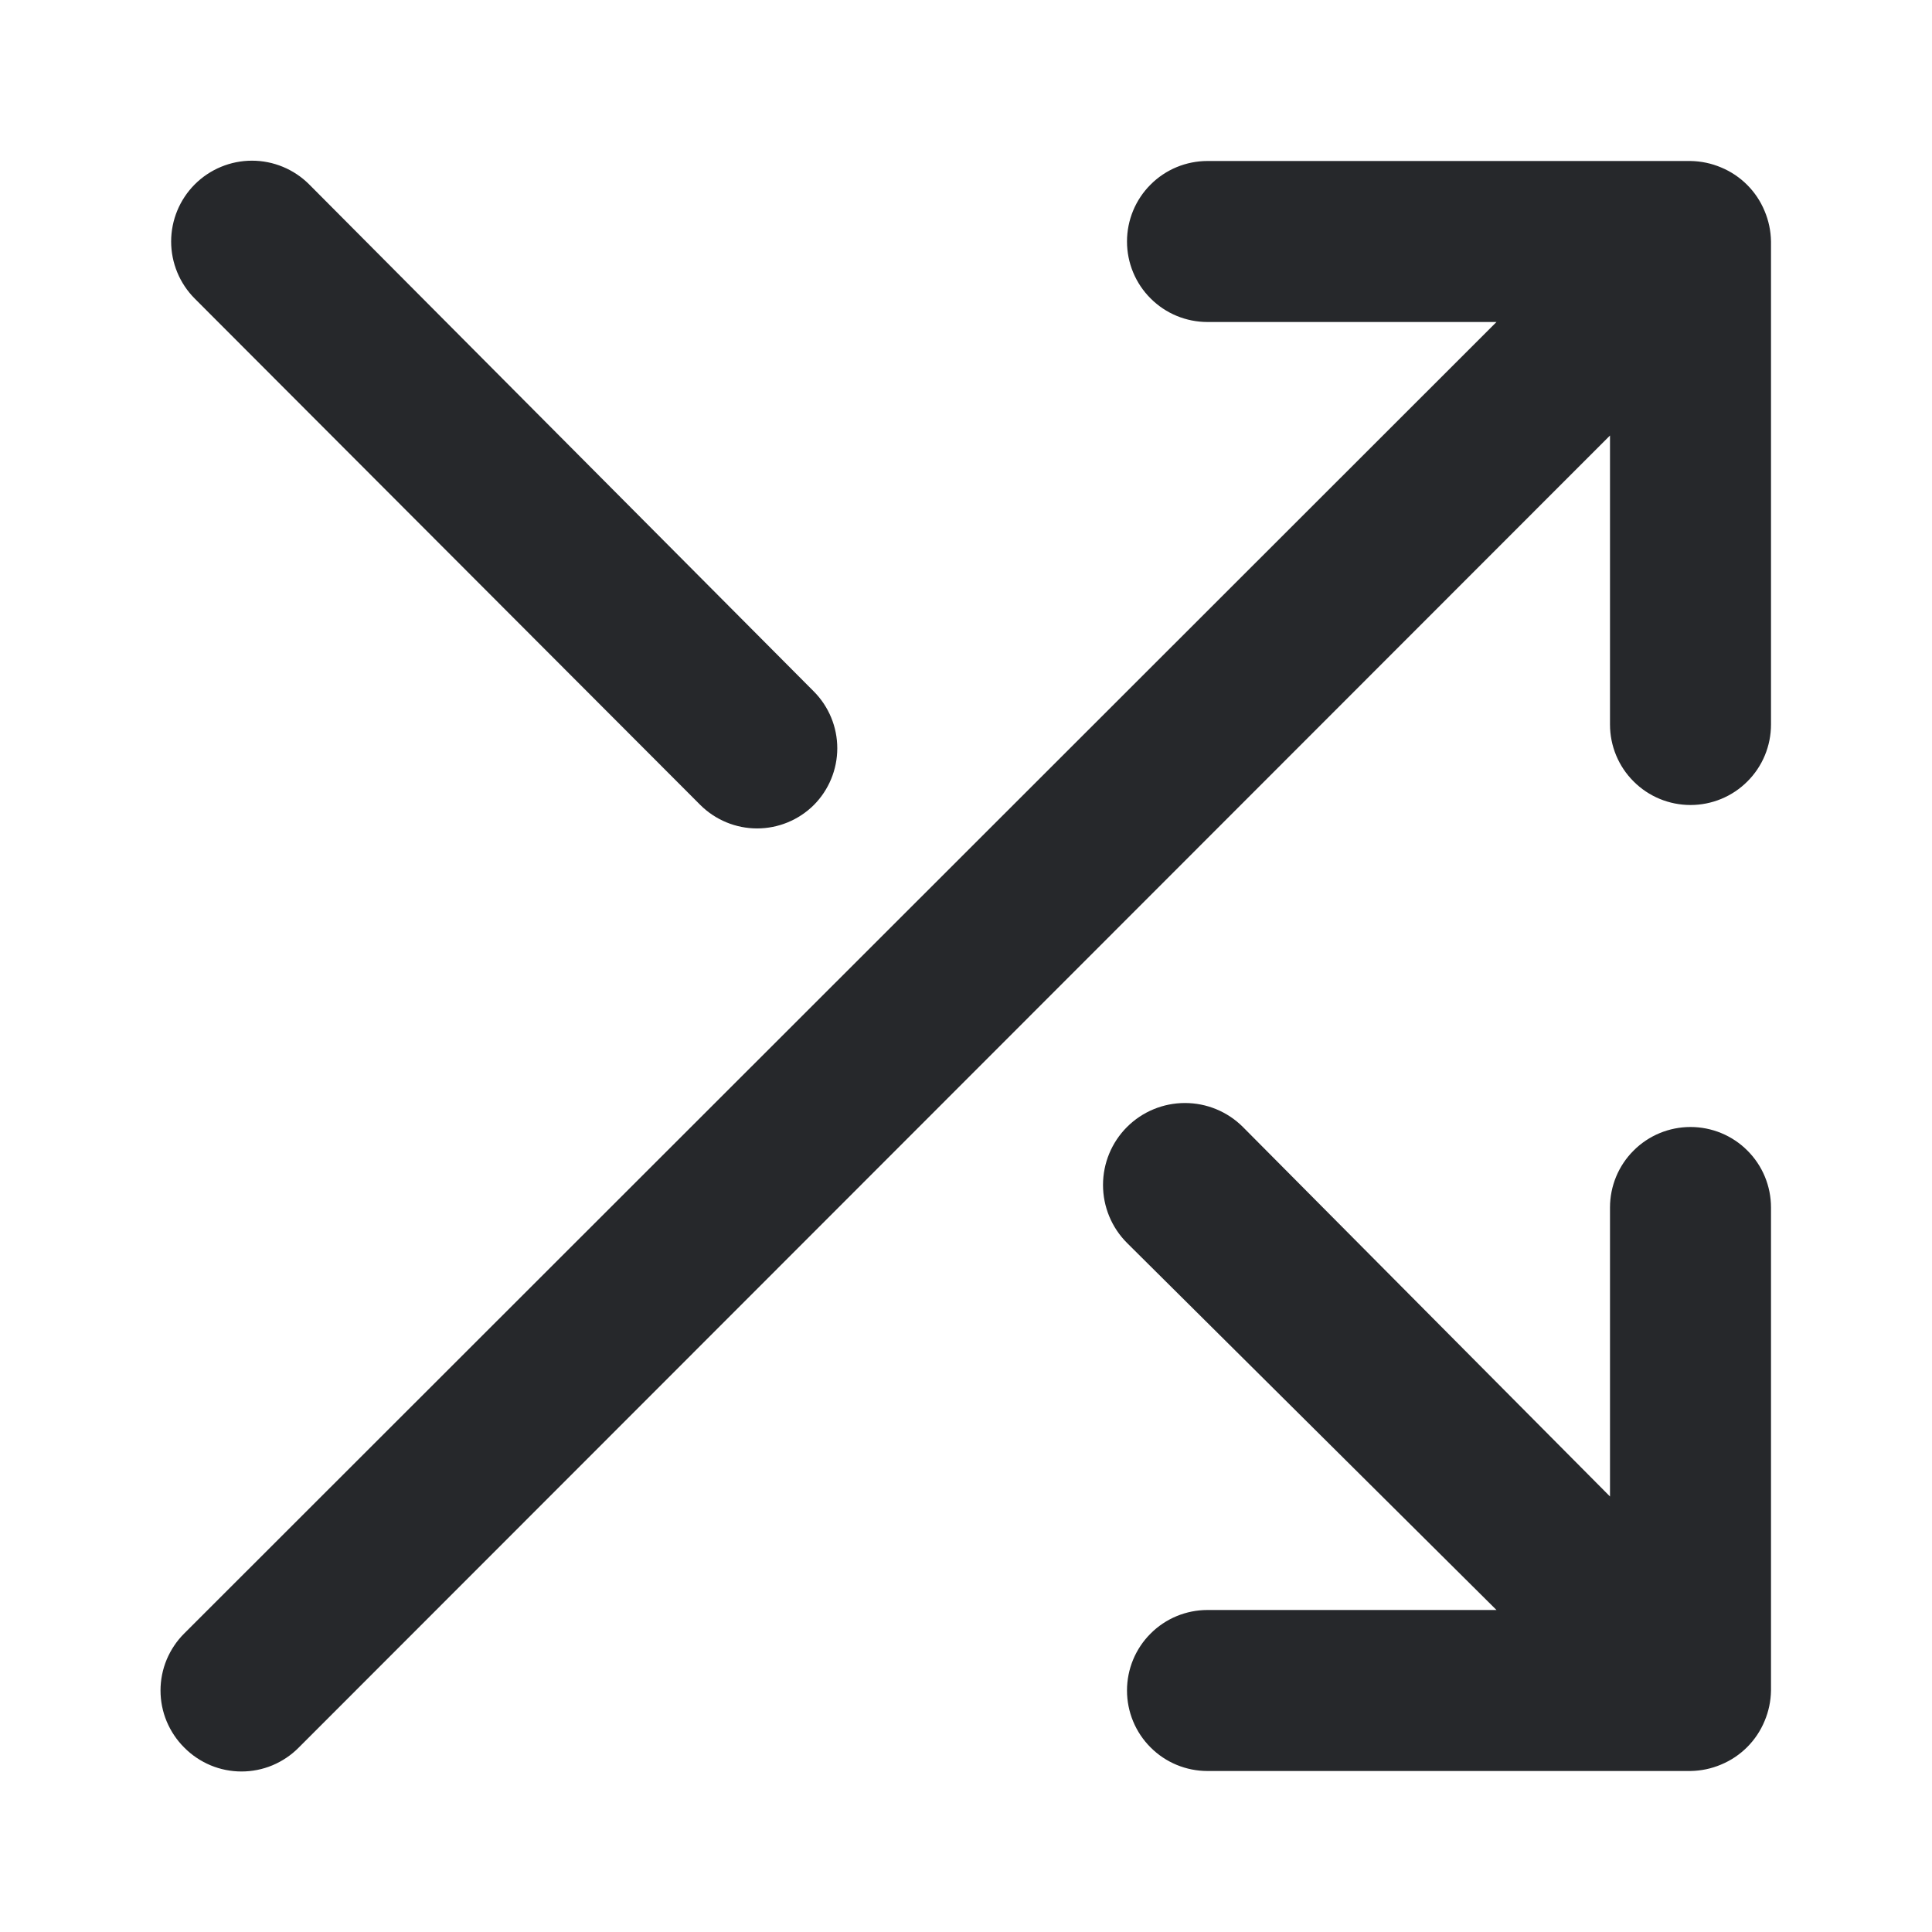 <svg width="24" height="24" viewBox="0 0 24 24" fill="none" xmlns="http://www.w3.org/2000/svg">
<path d="M8.7 10C8.887 10.186 9.141 10.291 9.405 10.291C9.669 10.291 9.923 10.186 10.11 10C10.296 9.813 10.401 9.559 10.401 9.295C10.401 9.031 10.296 8.777 10.11 8.59L3.84 2.29C3.652 2.102 3.396 1.996 3.13 1.996C2.864 1.996 2.608 2.102 2.42 2.29C2.232 2.478 2.126 2.734 2.126 3C2.126 3.266 2.232 3.522 2.42 3.71L8.7 10ZM21 14C20.735 14 20.48 14.105 20.293 14.293C20.105 14.48 20 14.735 20 15V18.59L15.44 14C15.249 13.809 14.99 13.702 14.72 13.702C14.45 13.702 14.191 13.809 14 14C13.809 14.191 13.702 14.45 13.702 14.72C13.702 14.99 13.809 15.249 14 15.44L18.59 20H15C14.735 20 14.48 20.105 14.293 20.293C14.105 20.48 14 20.735 14 21C14 21.265 14.105 21.52 14.293 21.707C14.48 21.895 14.735 22 15 22H21C21.131 21.998 21.26 21.971 21.38 21.92C21.624 21.819 21.819 21.624 21.92 21.38C21.971 21.26 21.998 21.131 22 21V15C22 14.735 21.895 14.48 21.707 14.293C21.52 14.105 21.265 14 21 14ZM21.92 2.62C21.819 2.376 21.624 2.181 21.38 2.08C21.26 2.029 21.131 2.002 21 2H15C14.735 2 14.48 2.105 14.293 2.293C14.105 2.48 14 2.735 14 3C14 3.265 14.105 3.52 14.293 3.707C14.48 3.895 14.735 4 15 4H18.59L2.29 20.29C2.196 20.383 2.122 20.494 2.071 20.615C2.02 20.737 1.994 20.868 1.994 21C1.994 21.132 2.02 21.263 2.071 21.385C2.122 21.506 2.196 21.617 2.29 21.71C2.383 21.804 2.494 21.878 2.615 21.929C2.737 21.98 2.868 22.006 3 22.006C3.132 22.006 3.263 21.98 3.385 21.929C3.506 21.878 3.617 21.804 3.71 21.71L20 5.41V9C20 9.265 20.105 9.52 20.293 9.707C20.48 9.895 20.735 10 21 10C21.265 10 21.52 9.895 21.707 9.707C21.895 9.52 22 9.265 22 9V3C21.998 2.869 21.971 2.74 21.92 2.62Z" fill="#26282B"/>
</svg>
